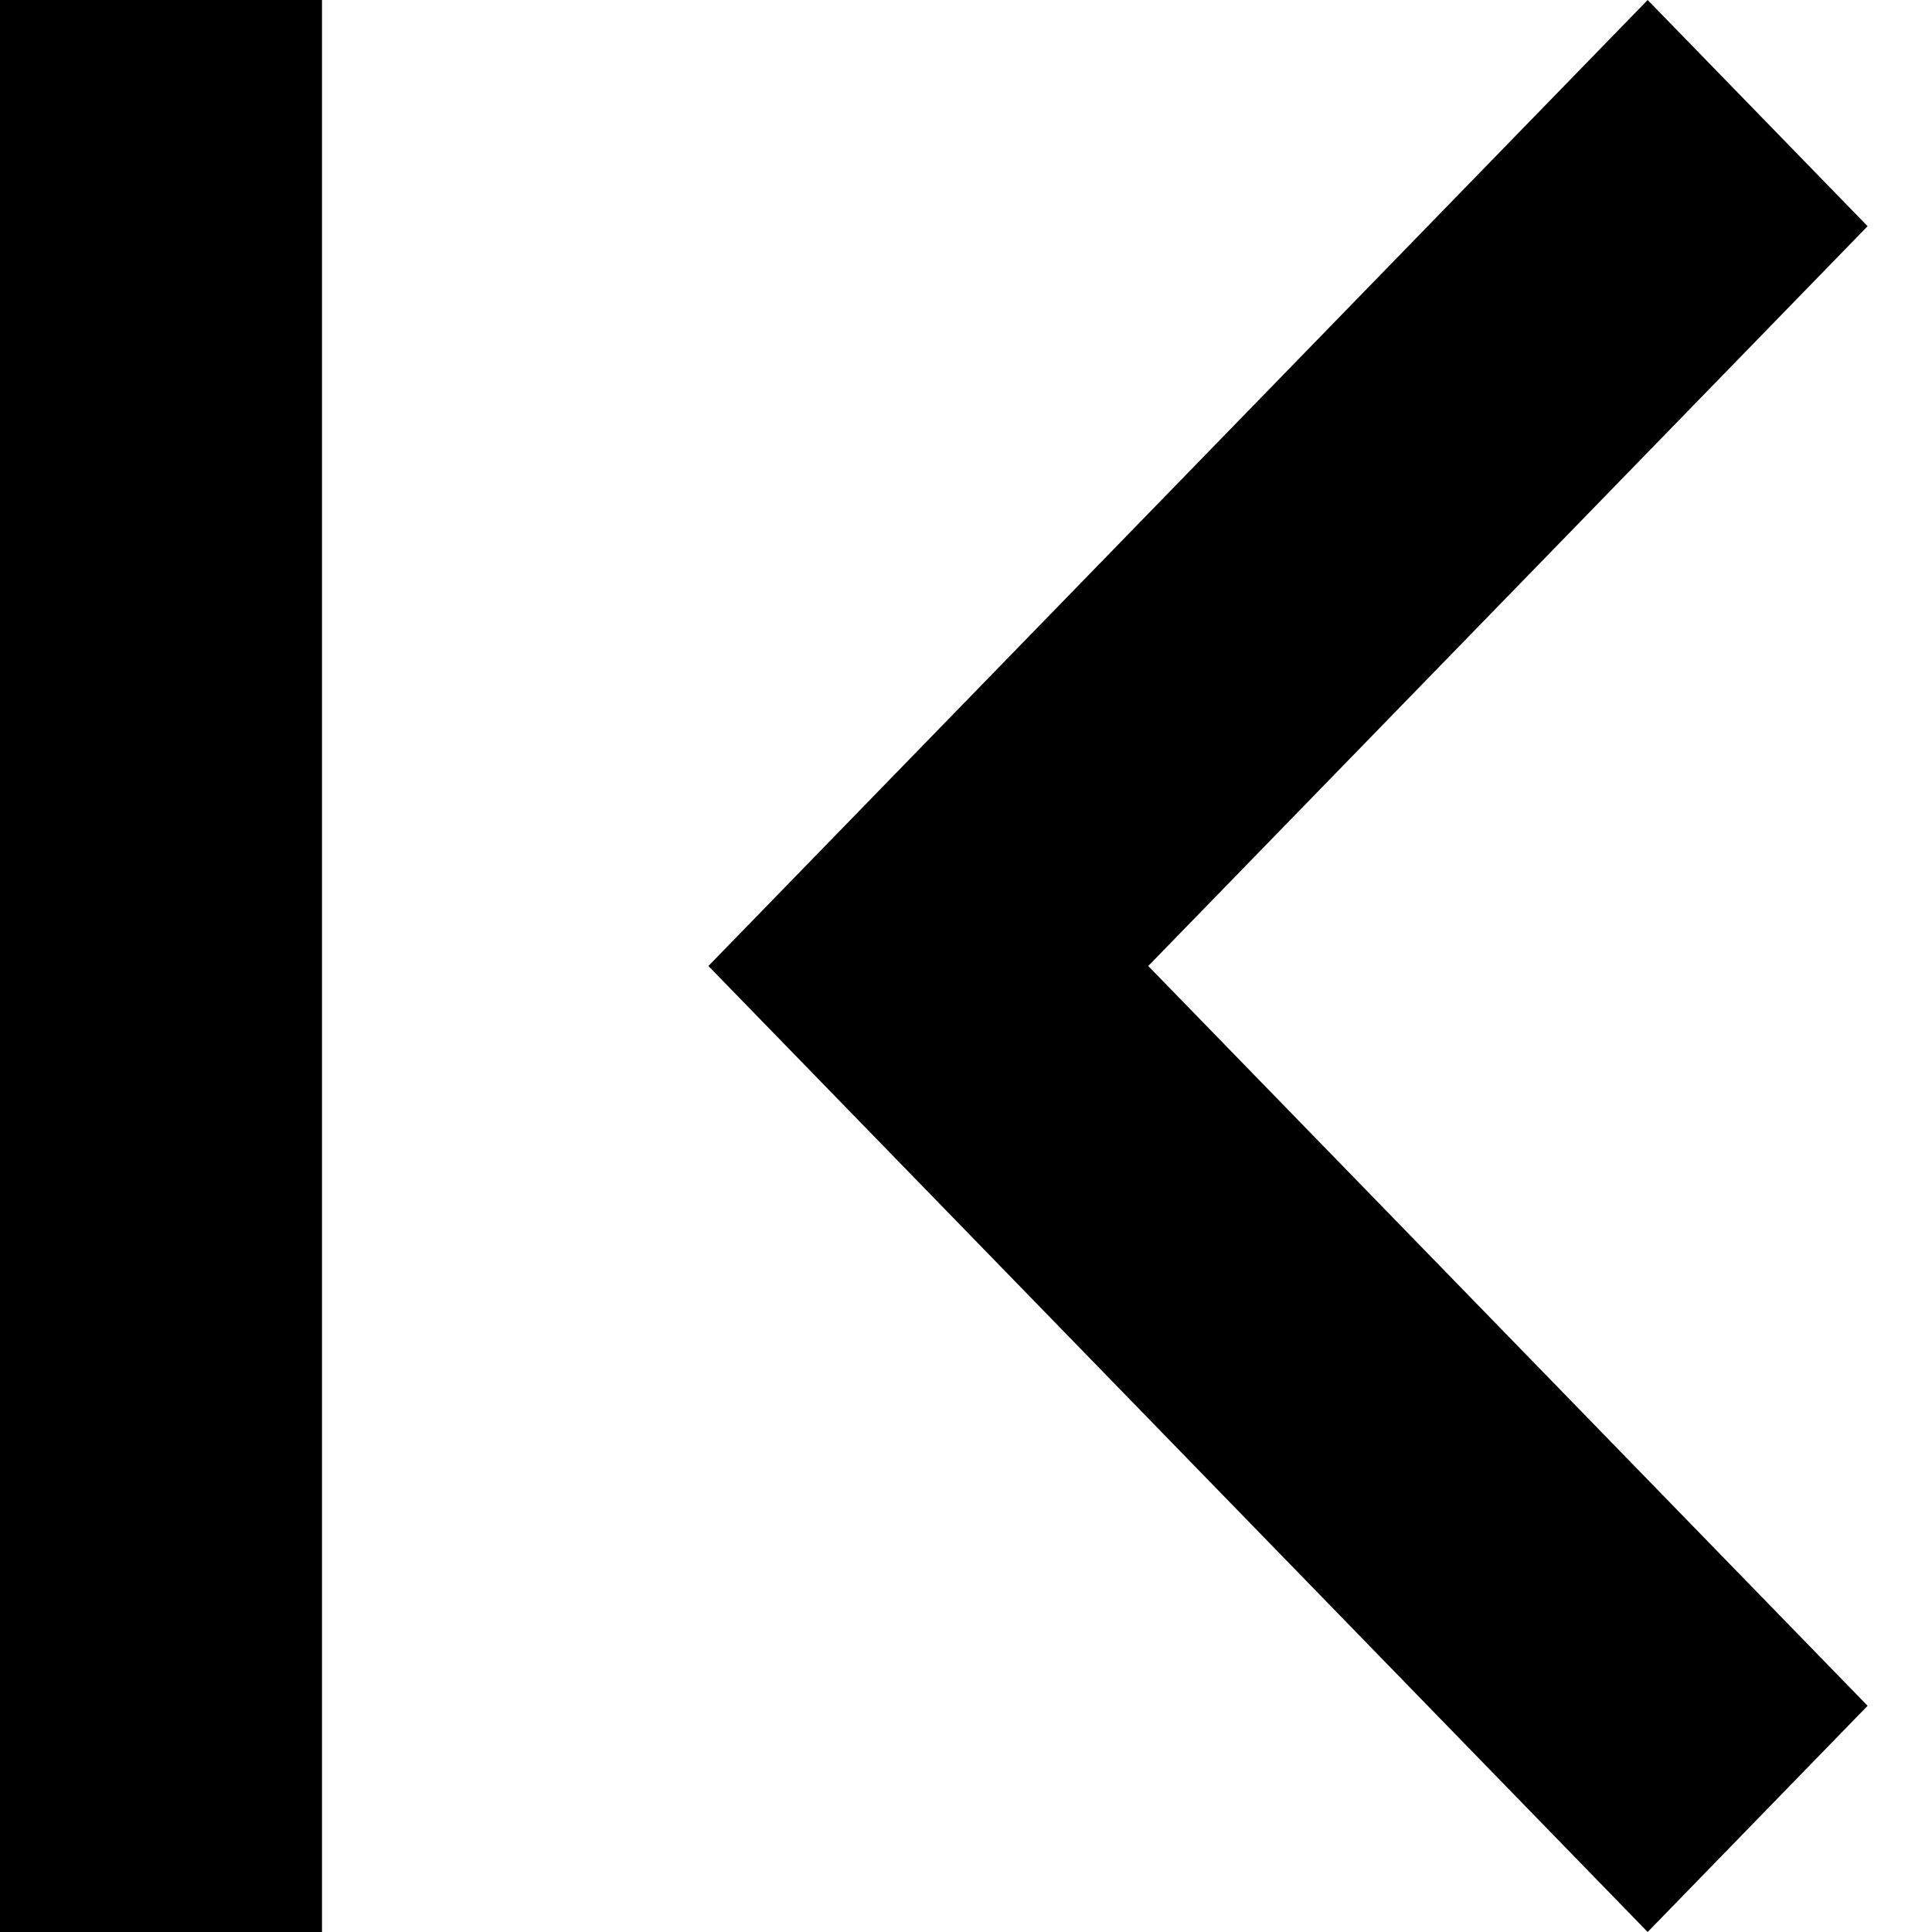 <svg viewBox="0 0 12 12" xmlns="http://www.w3.org/2000/svg">
    <g clip-path="url(#clip0)">
        <path fill-rule="evenodd" clip-rule="evenodd"
            d="M10.234 -5.97055e-08L11.6 1.405L7.132 6L11.6 10.595L10.234 12L4.4 6L10.234 -5.97055e-08Z" />
        <rect width="2" height="12" />
    </g>
    <defs>
        <clipPath id="clip0">
            <rect width="12" height="12" transform="translate(12) rotate(90)" />
        </clipPath>
    </defs>
</svg>